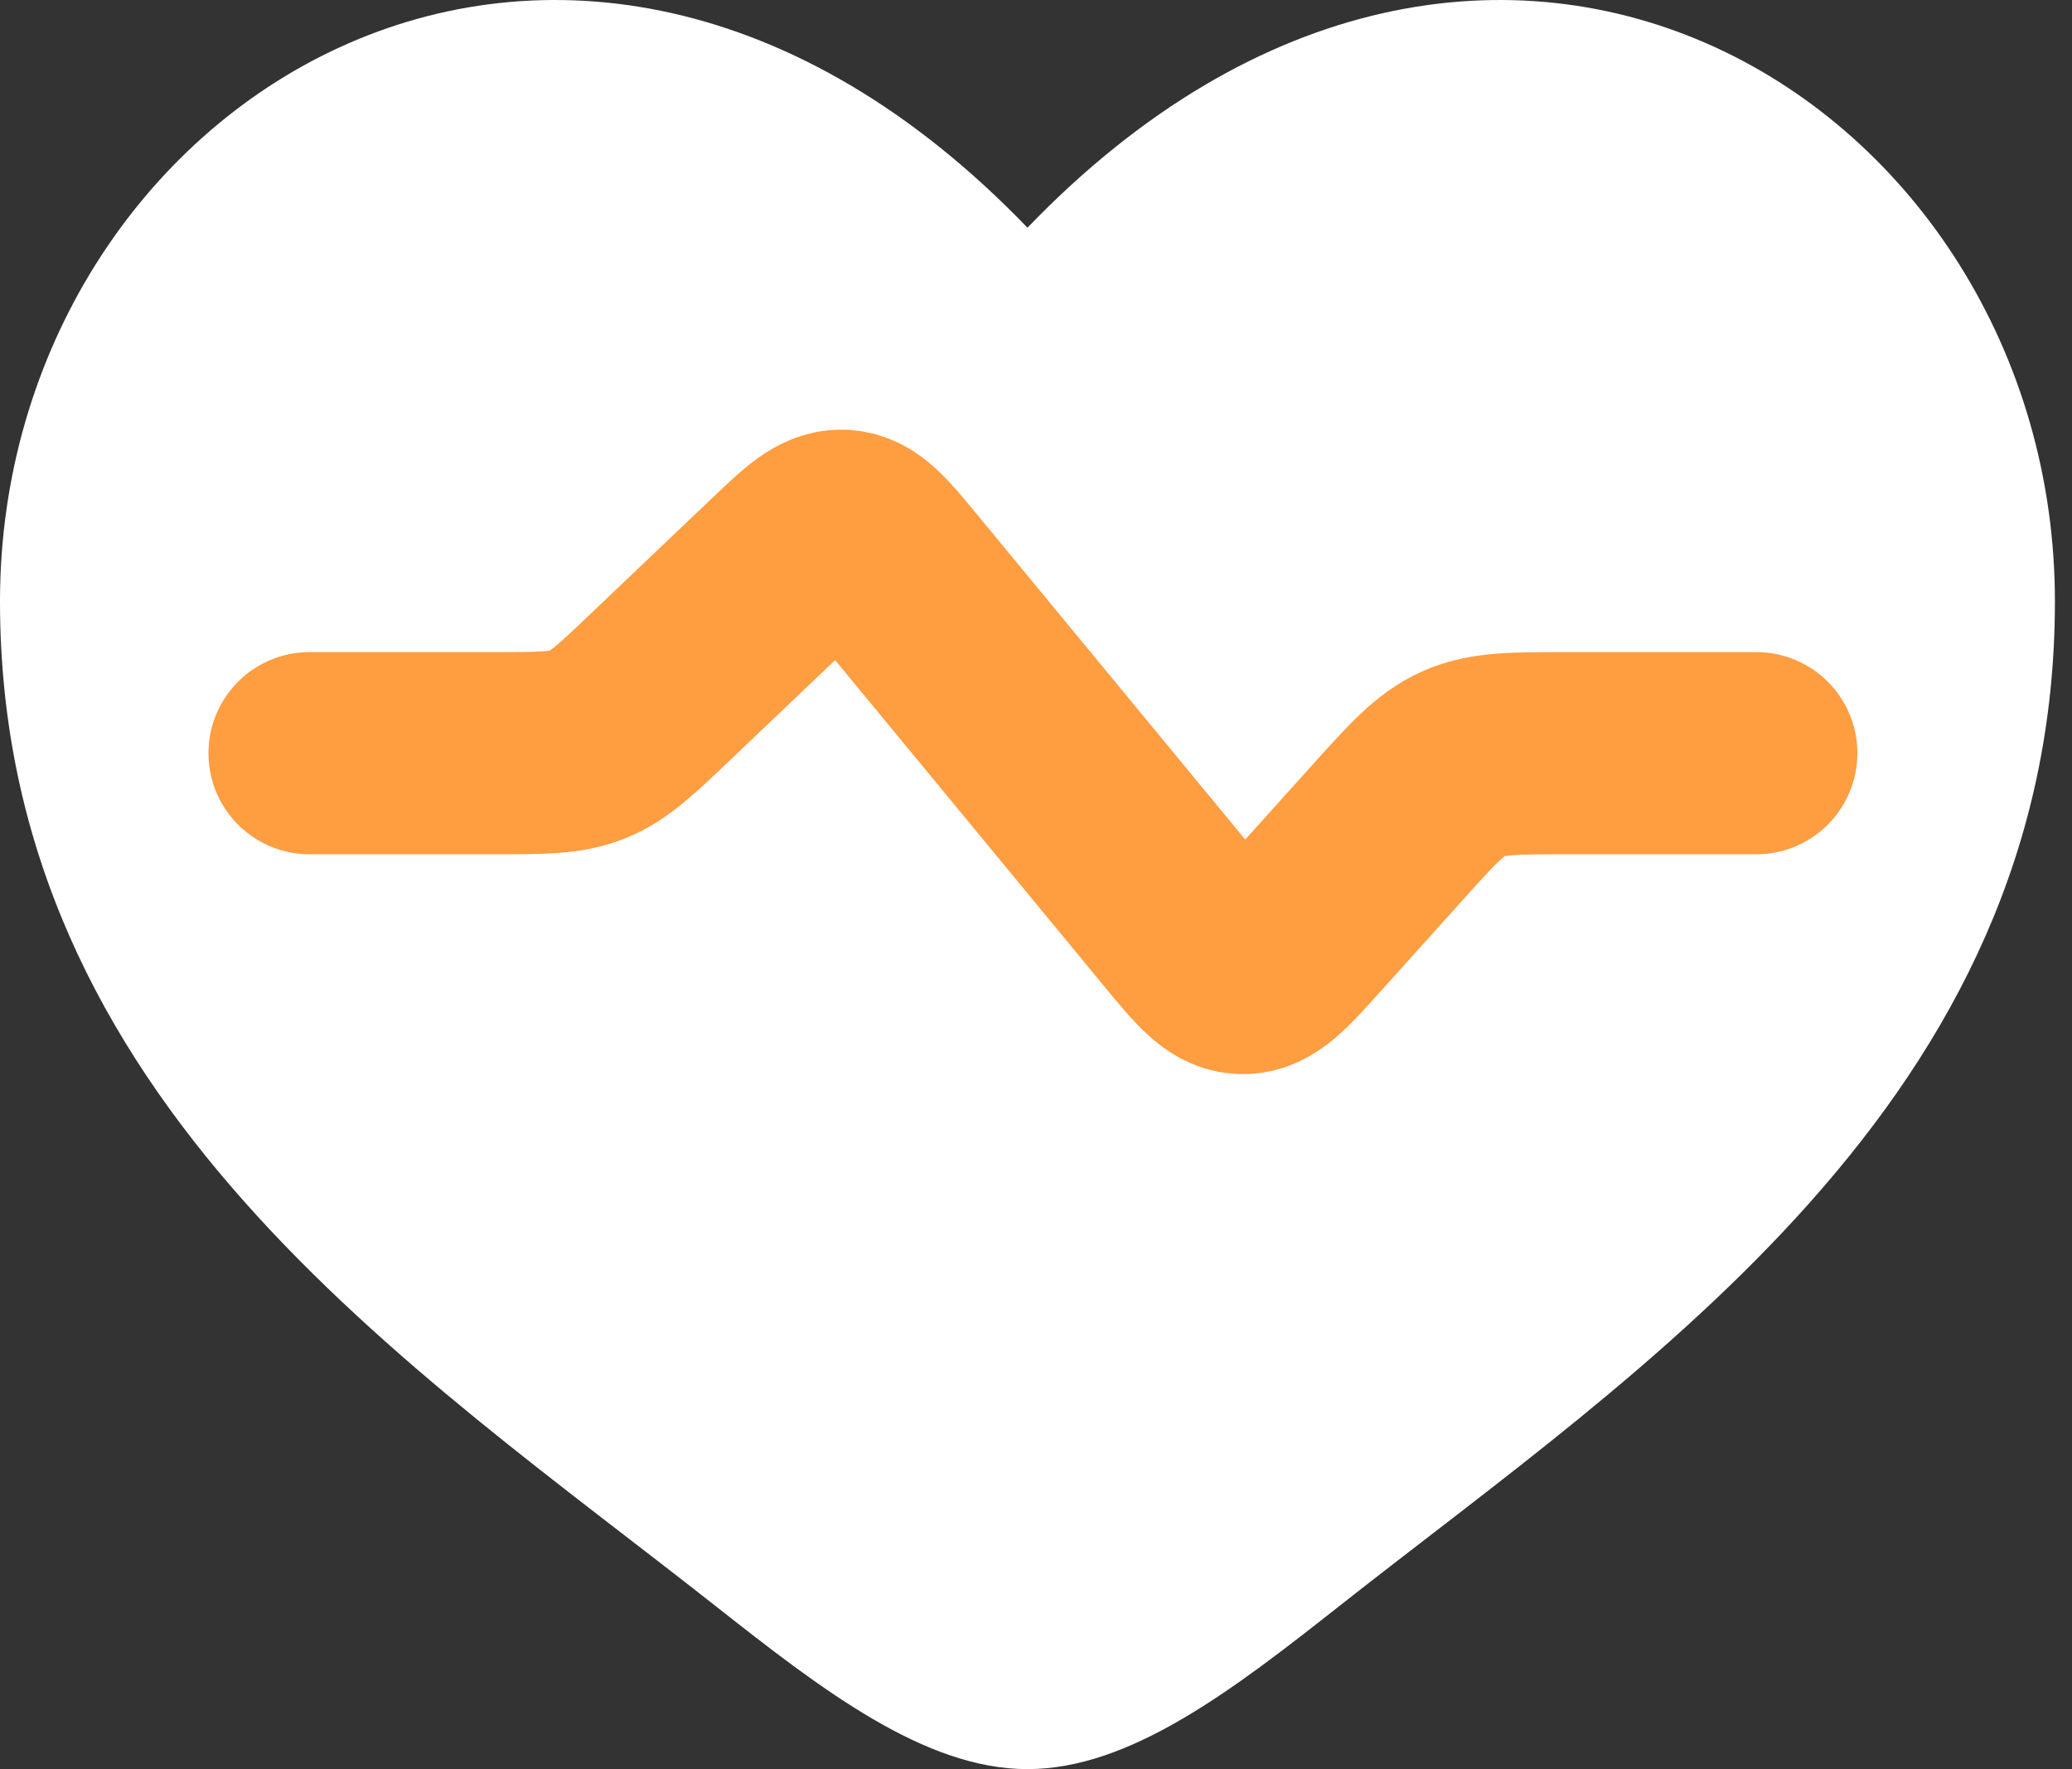 <svg width="41" height="35" viewBox="0 0 41 35" fill="none" xmlns="http://www.w3.org/2000/svg">
<rect x="0" y="0" width="41" height="35" fill="#333333" stroke="none"/>
<path d="M0 11.898C0 21.785 8.172 27.053 14.154 31.769C16.265 33.433 18.298 35 20.331 35C22.364 35 24.397 33.433 26.508 31.769C32.49 27.053 40.662 21.785 40.662 11.898C40.662 2.011 29.48 -5 20.331 4.505C11.182 -5 0 2.011 0 11.898Z" fill="white"/>
<path d="M34.753 14.901H30.993C29.947 14.901 29.423 14.901 28.96 15.108C28.497 15.314 28.146 15.703 27.446 16.481L25.809 18.3C25.235 18.939 24.947 19.258 24.583 19.25C24.219 19.242 23.946 18.911 23.4 18.249L17.788 11.447C17.279 10.83 17.024 10.522 16.679 10.501C16.334 10.48 16.044 10.756 15.465 11.308L13.073 13.585C12.391 14.235 12.05 14.56 11.623 14.731C11.197 14.901 10.725 14.901 9.783 14.901H6.125" stroke="#FF9D41" stroke-width="4" stroke-linecap="round"/>
</svg>
